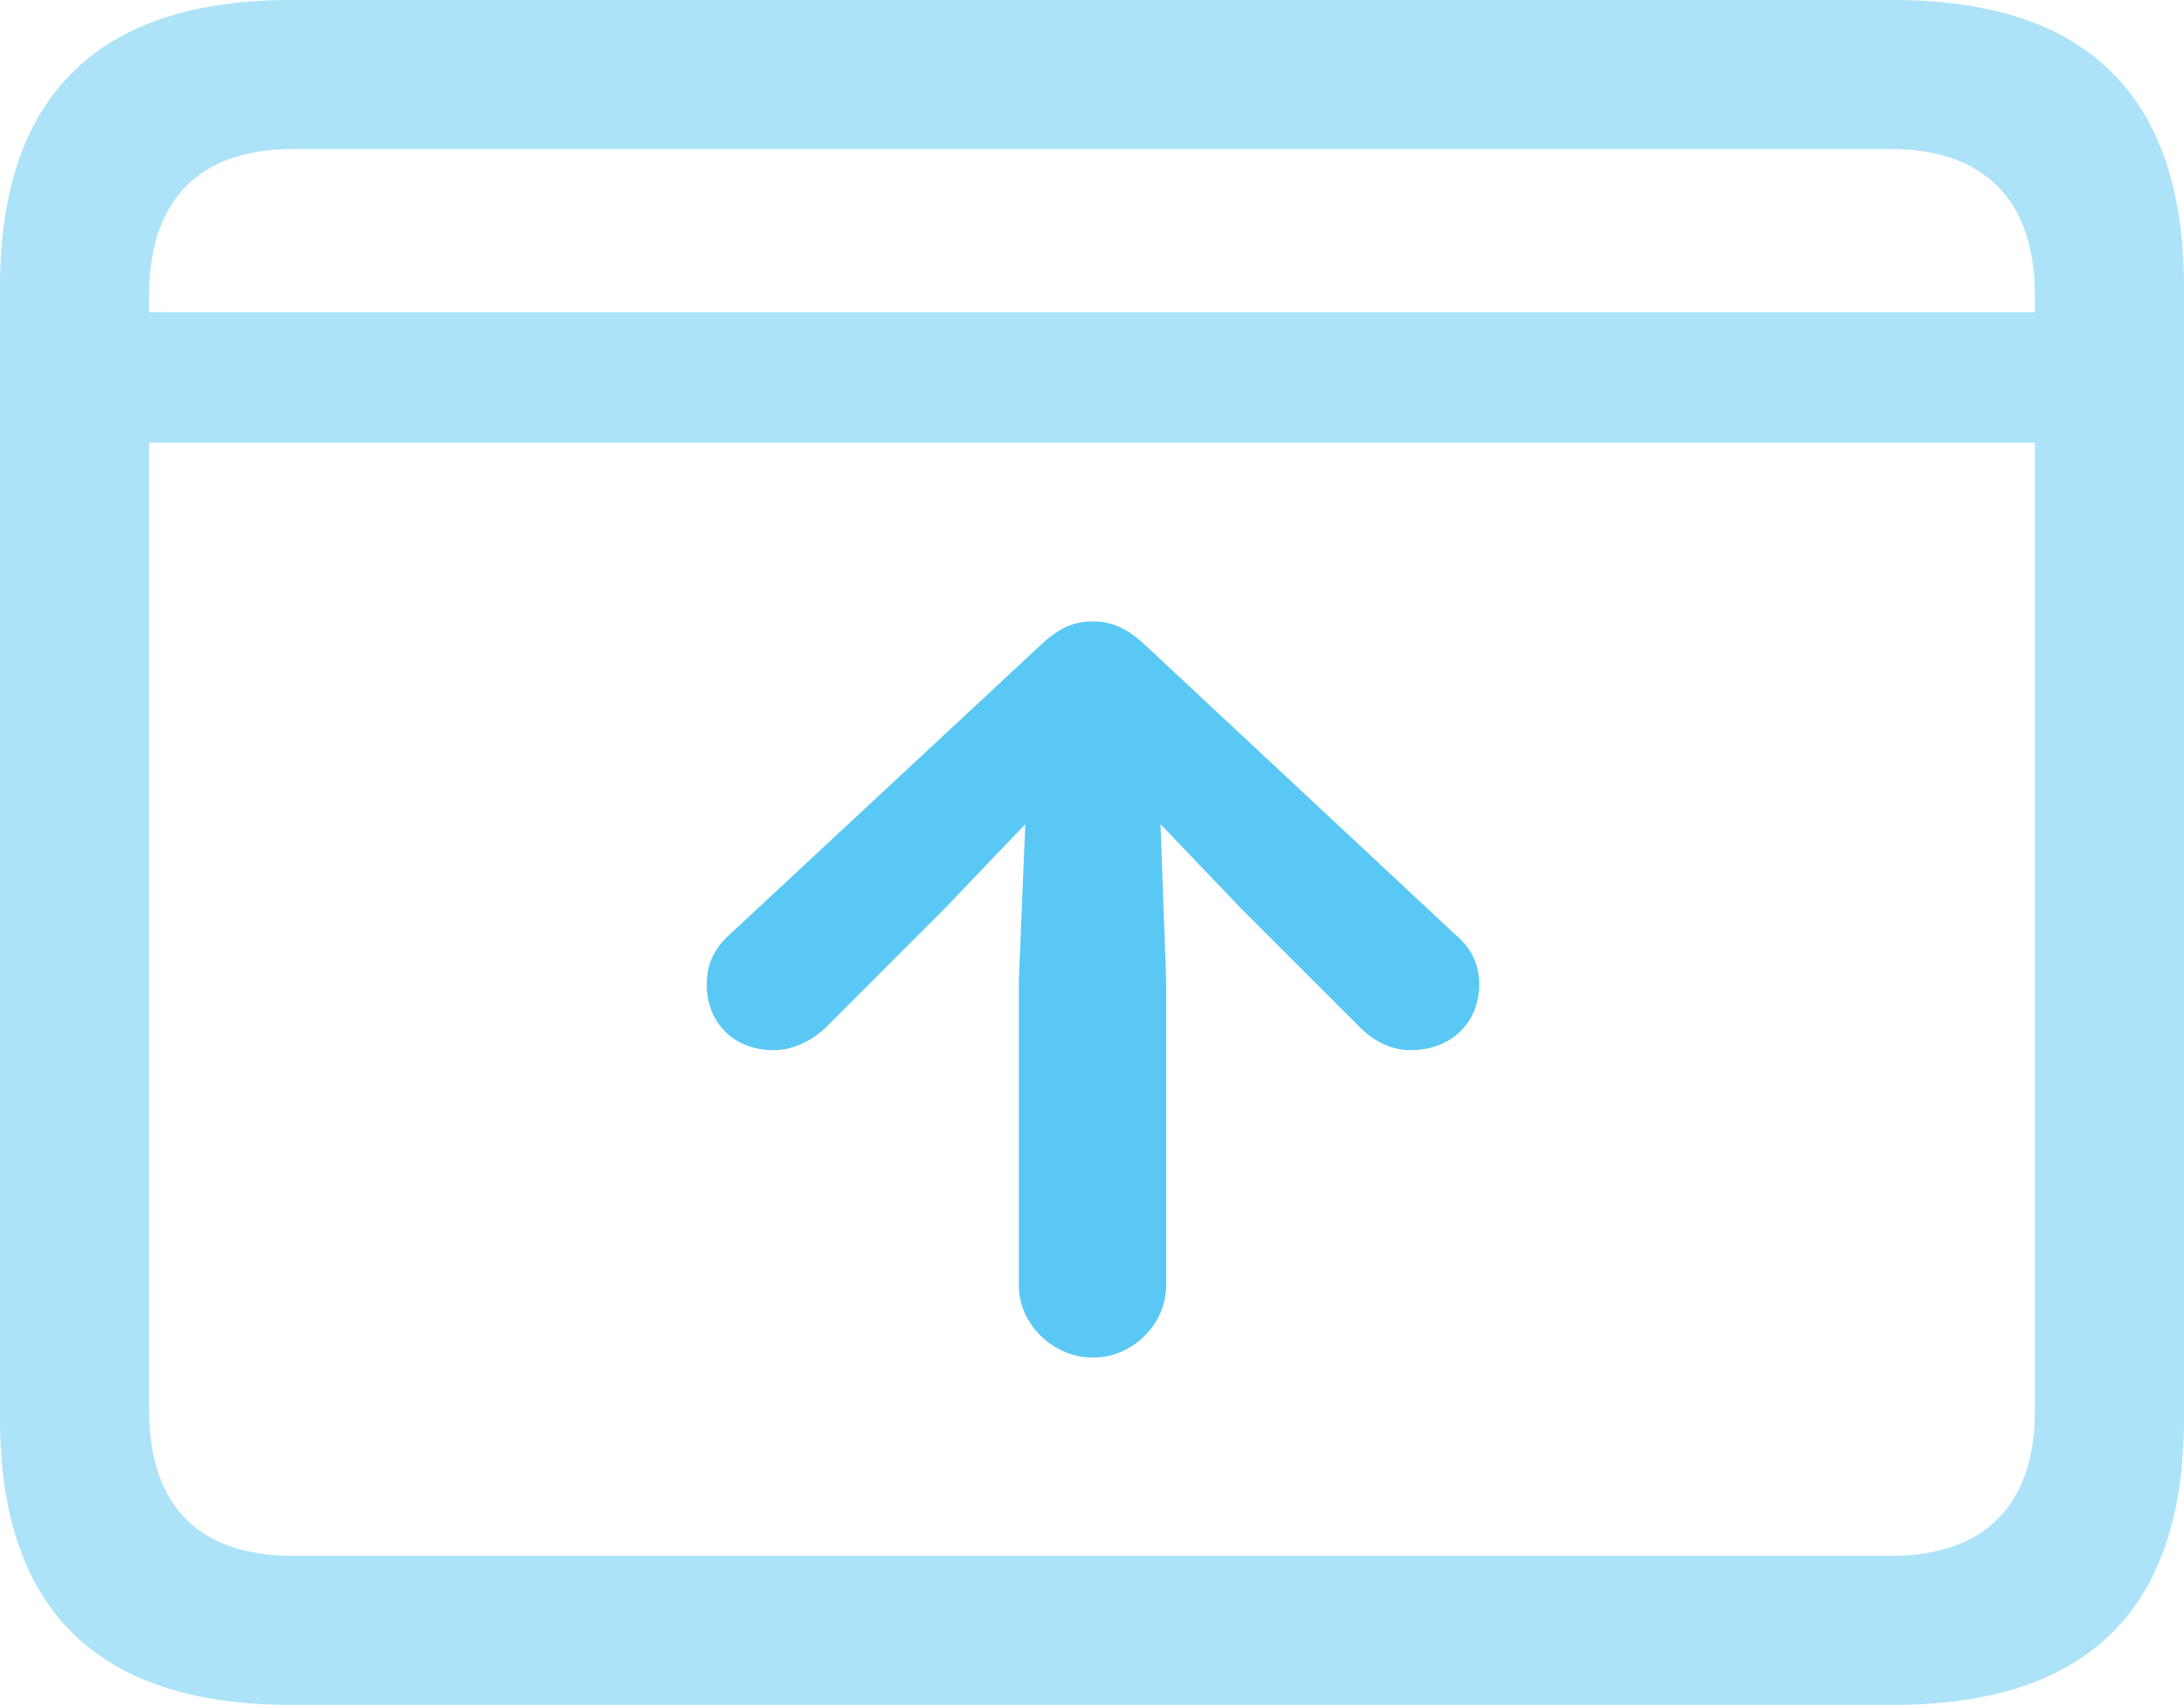 <?xml version="1.0" encoding="UTF-8"?>
<!--Generator: Apple Native CoreSVG 175.5-->
<!DOCTYPE svg
PUBLIC "-//W3C//DTD SVG 1.1//EN"
       "http://www.w3.org/Graphics/SVG/1.1/DTD/svg11.dtd">
<svg version="1.1" xmlns="http://www.w3.org/2000/svg" xmlns:xlink="http://www.w3.org/1999/xlink" width="28.784" height="22.473">
 <g>
  <rect height="22.473" opacity="0" width="28.784" x="0" y="0"/>
  <path d="M1.306 4.114L1.306 5.835L27.478 5.835L27.478 4.114ZM3.833 22.473L24.951 22.473C27.515 22.473 28.784 21.216 28.784 18.701L28.784 3.784C28.784 1.27 27.515 0 24.951 0L3.833 0C1.282 0 0 1.27 0 3.784L0 18.701C0 21.216 1.282 22.473 3.833 22.473ZM3.857 20.508C2.637 20.508 1.965 19.861 1.965 18.591L1.965 3.894C1.965 2.625 2.637 1.965 3.857 1.965L24.927 1.965C26.135 1.965 26.819 2.625 26.819 3.894L26.819 18.591C26.819 19.861 26.135 20.508 24.927 20.508Z" fill="#5ac8f5" fill-opacity="0.5"/>
  <path d="M14.404 17.895C14.929 17.895 15.369 17.456 15.369 16.943L15.369 12.915L15.295 10.864L16.345 11.963L17.932 13.55C18.115 13.733 18.347 13.843 18.591 13.843C19.116 13.843 19.495 13.489 19.495 12.976C19.495 12.695 19.385 12.488 19.165 12.305L15.112 8.521C14.856 8.276 14.648 8.191 14.404 8.191C14.148 8.191 13.953 8.276 13.696 8.521L9.631 12.305C9.424 12.488 9.314 12.695 9.314 12.976C9.314 13.489 9.68 13.843 10.193 13.843C10.437 13.843 10.681 13.733 10.877 13.55L12.463 11.963L13.513 10.864L13.428 12.915L13.428 16.943C13.428 17.456 13.879 17.895 14.404 17.895Z" fill="#5ac8f5"/>
 </g>
</svg>
